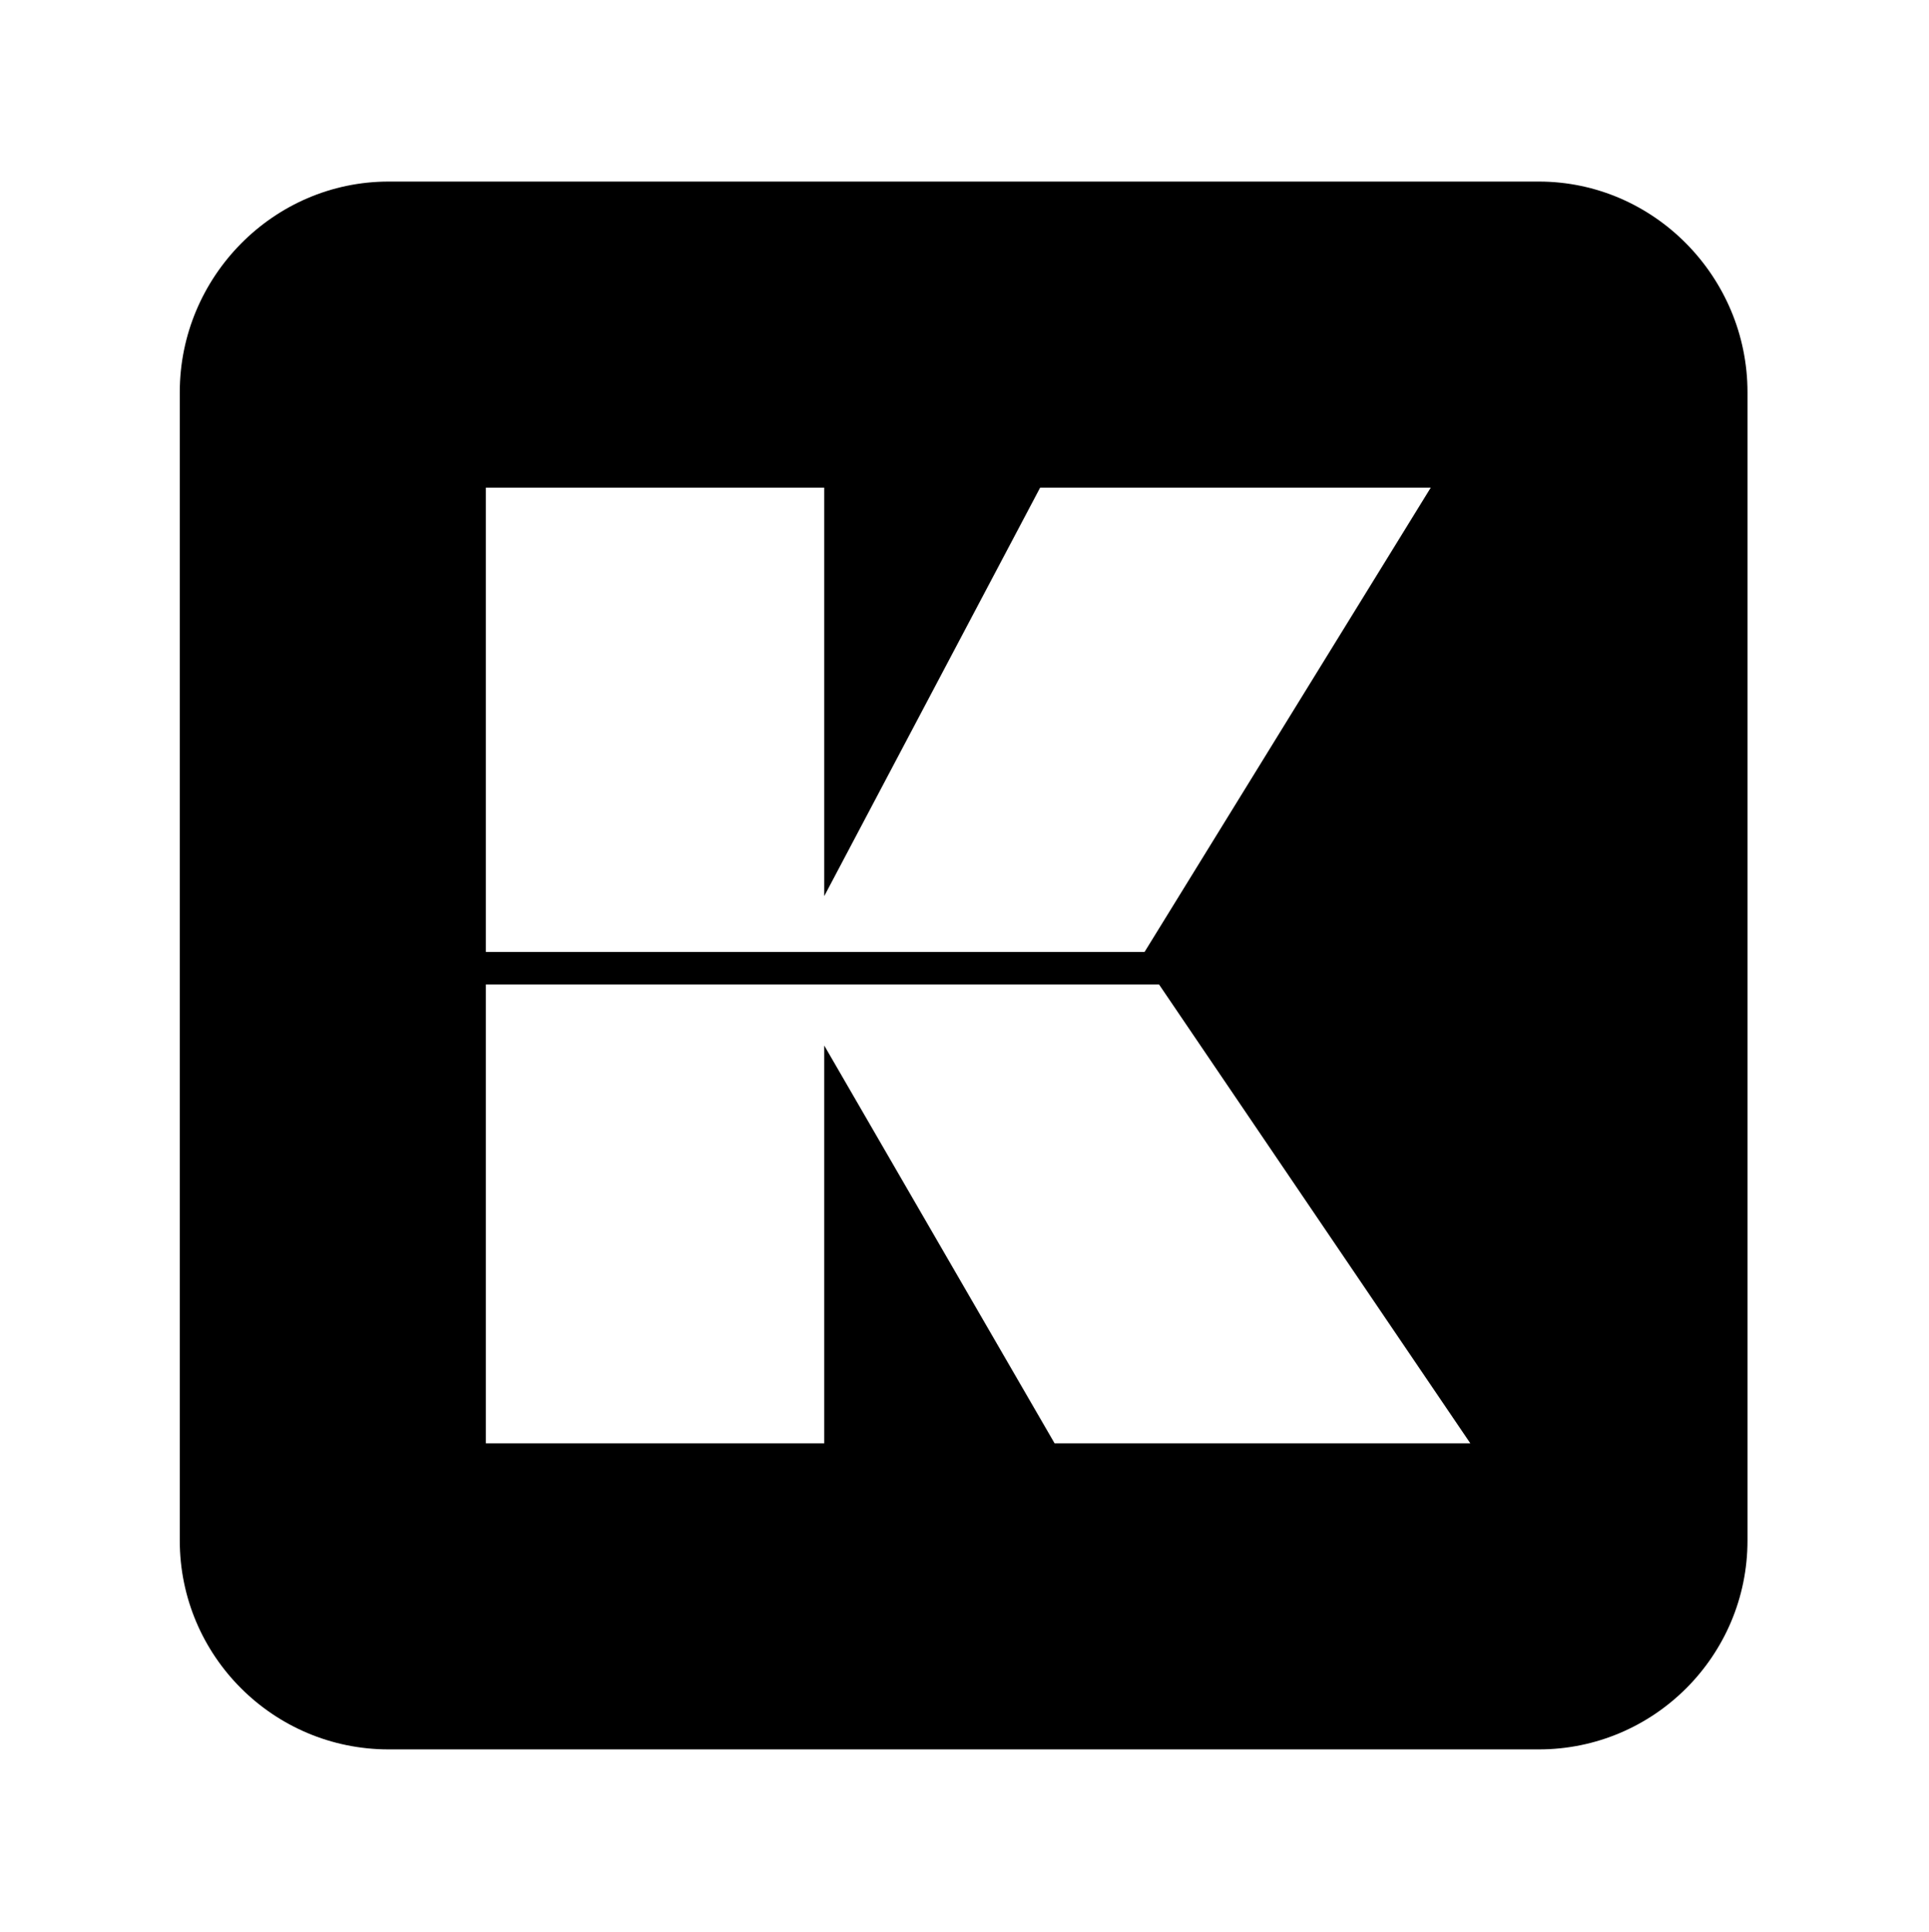 <?xml version='1.0' encoding='UTF-8'?>
<!-- This file was generated by dvisvgm 2.13.3 -->
<svg version='1.1' xmlns='http://www.w3.org/2000/svg' xmlns:xlink='http://www.w3.org/1999/xlink' viewBox='-215.481 -215.481 31.955 32'>
<title>\faKorvue</title>
<desc Packages=''/>
<defs>
<path id='g0-232' d='M7.522-8.06H1.156C.518-8.06 0-7.532 0-6.894V-.538C0 .1 .518 .618 1.156 .618H7.522C8.159 .618 8.677 .1 8.677-.538V-6.894C8.677-7.532 8.159-8.06 7.522-8.06ZM1.694-6.366H3.567V-4.105L4.762-6.366H6.924L5.34-3.796H1.694V-6.366ZM4.842-1.076L3.567-3.278V-1.076H1.694V-3.616H5.42L7.143-1.076H4.842Z'/>
</defs>
<g id='page1' transform='scale(2.993)'>
<use x='-71' y='-62.93' xlink:href='#g0-232'/>
</g>
</svg>
